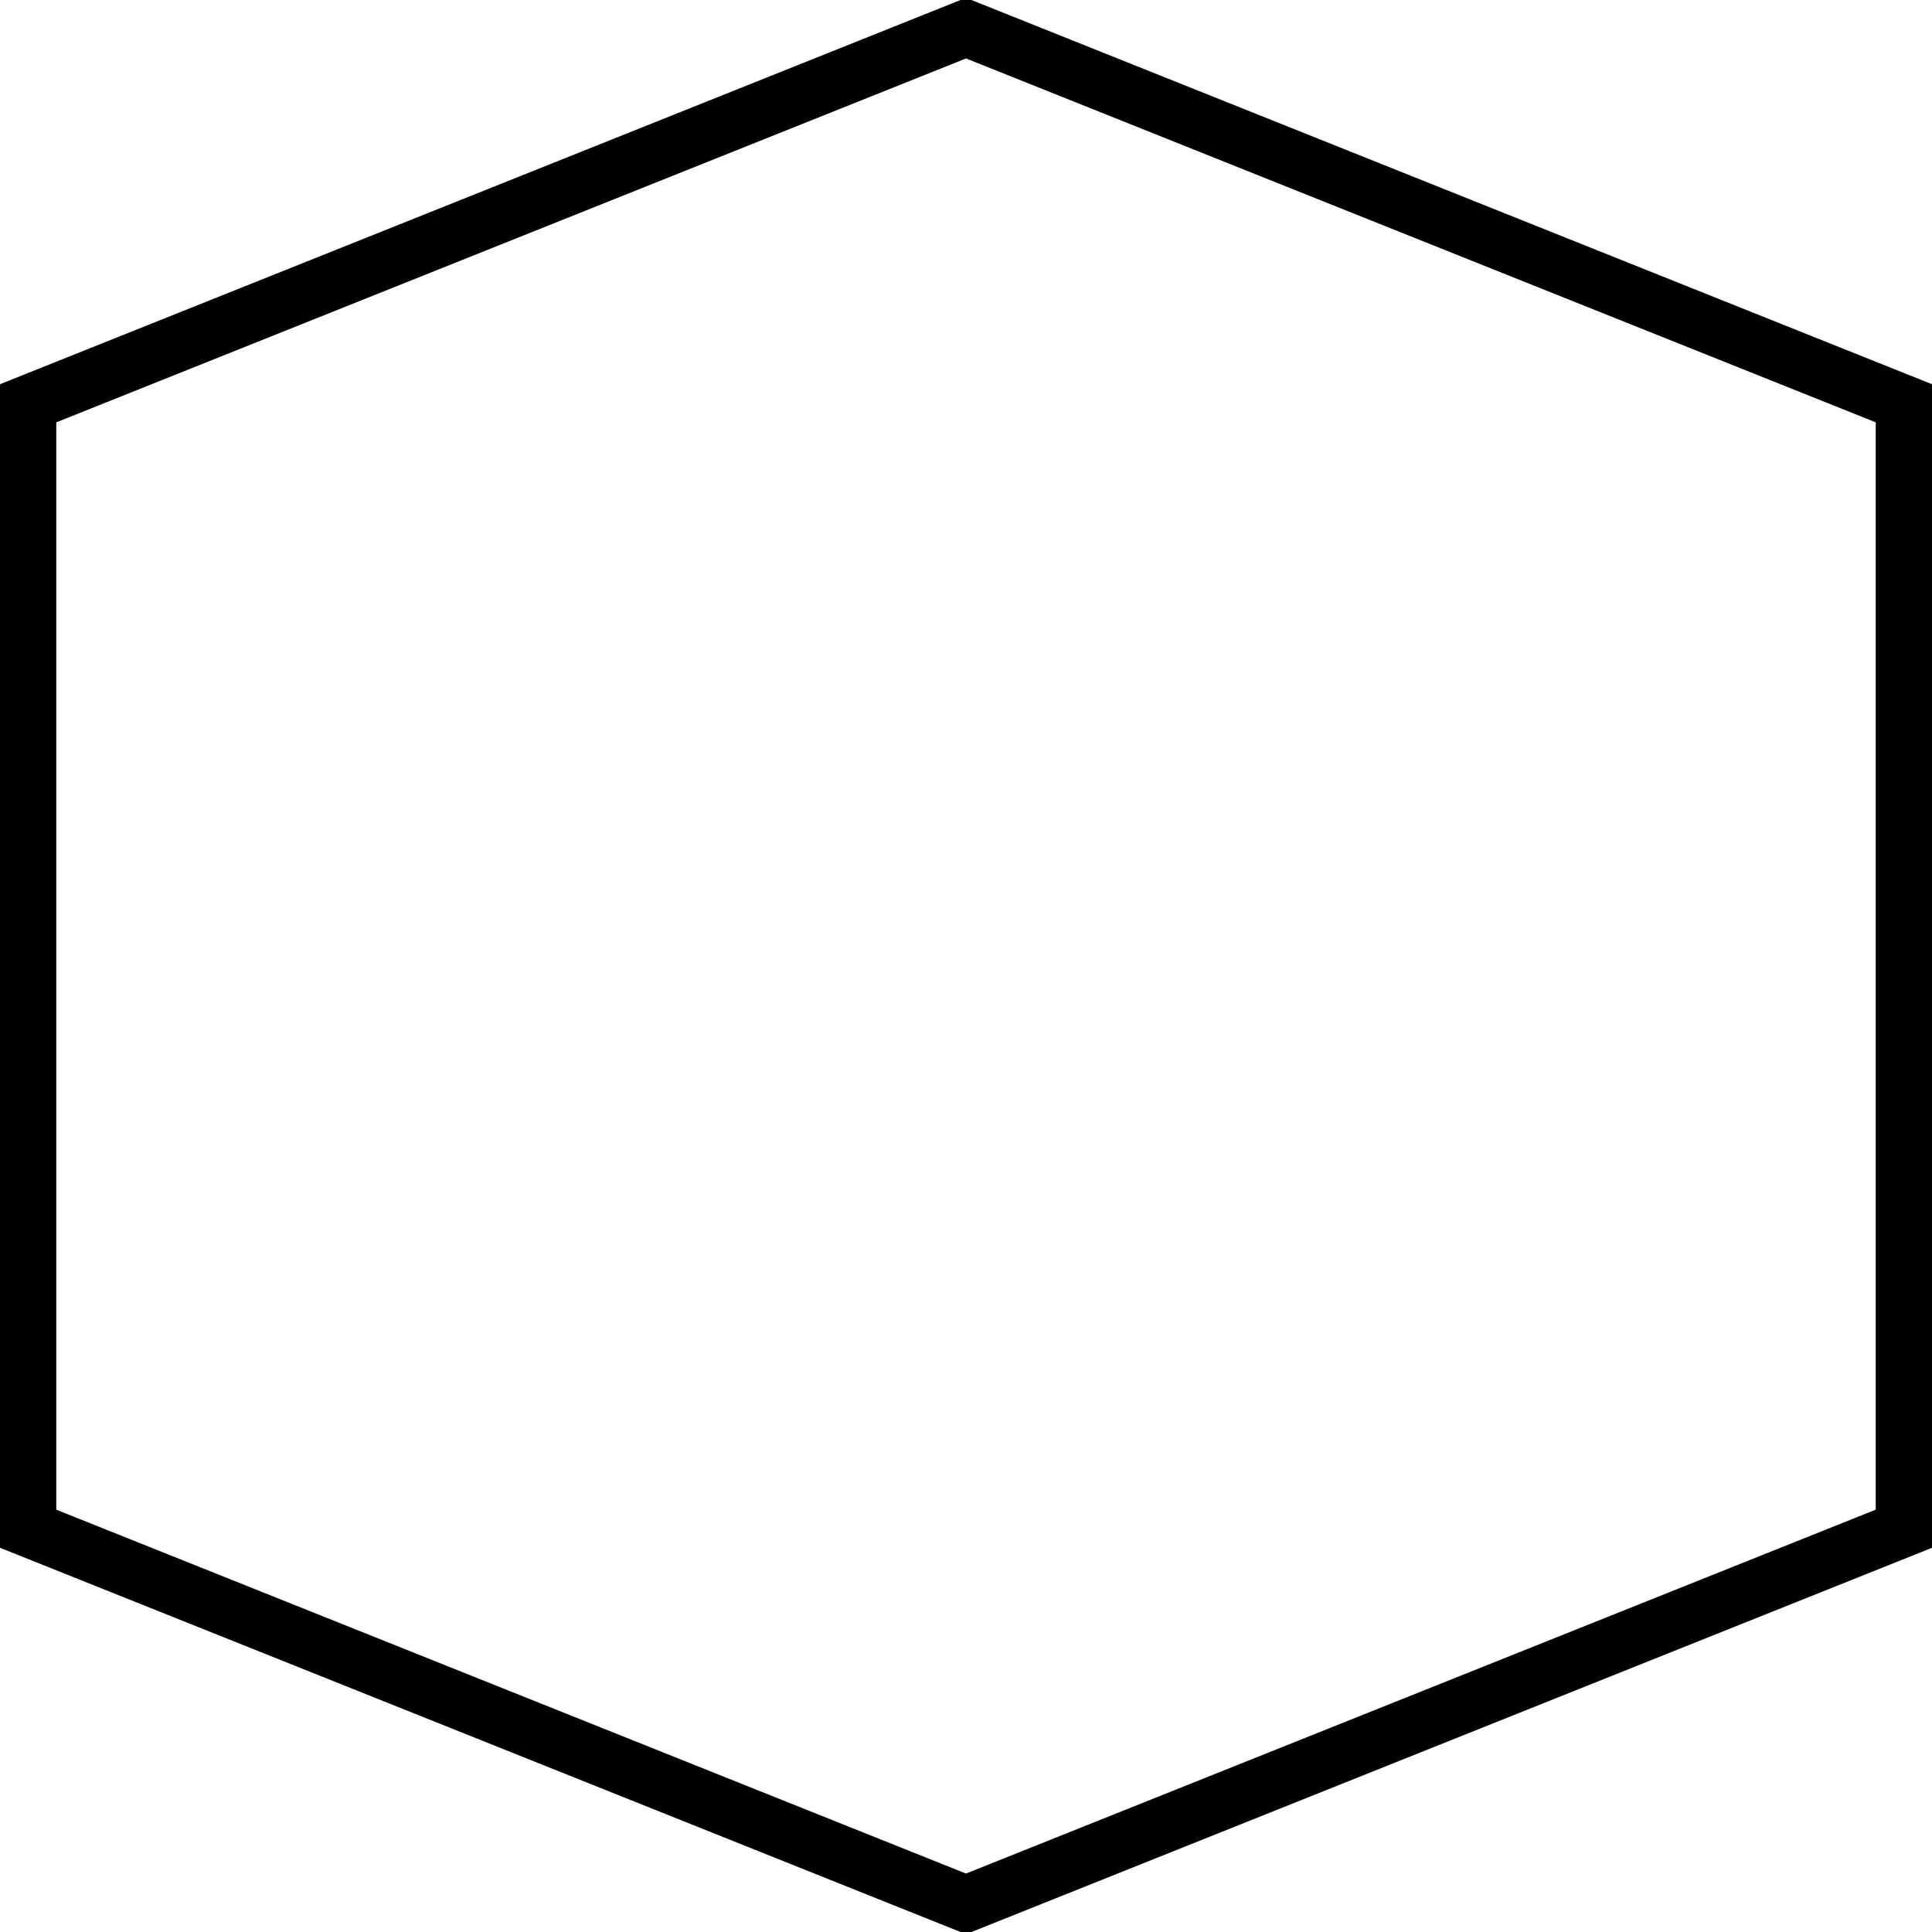 <?xml version="1.0" encoding="UTF-8"?>
<!DOCTYPE svg PUBLIC "-//W3C//DTD SVG 1.1//EN" "http://www.w3.org/Graphics/SVG/1.1/DTD/svg11.dtd">
<svg xmlns="http://www.w3.org/2000/svg" xmlns:xlink="http://www.w3.org/1999/xlink" version="1.1" width="103px" height="103px" viewBox="-0.5 -0.5 103 103" class="ge-export-svg-dark" content="&lt;mxfile host=&quot;app.diagrams.net&quot; modified=&quot;2023-12-22T22:04:31.541Z&quot; agent=&quot;Mozilla/5.0 (Macintosh; Intel Mac OS X 10.15; rv:120.0) Gecko/20100101 Firefox/120.0&quot; etag=&quot;79SXCIJT-2eIb5JsHWhI&quot; version=&quot;22.1.11&quot;&gt;&lt;diagram name=&quot;Page-1&quot; id=&quot;Ze2dPG5XbD9wwA0OjDuO&quot;&gt;jZNNa8MwDIZ/TY6DJF679tqs62BsFDI62GWYWo3NHCs47pL0189u7HxQBrsE6ZFsSa+ViGRlu9O04q/IQEZpzNqIPEZpurhf2K8DXQ/IgvSg0IL1KBlBLi7gYezpWTCoZ4kGURpRzeERlYKjmTGqNTbztBPKedWKFnAD8iOVt/RDMMN7ukofRv4MouChcrJc95GShmQ/Sc0pw2aCyDYimUY0vVW2GUinXdClP/f0R3RoTIMy/znwmb2Ll7espKsOv4rDZXkg+zt/yw+VZz+wb9Z0QQHbd+VMDi0tUEVkU4EWJRjQI90HZMfaNFwYyCt6dMcauxaWcVNK6yXWPIkWwks7vzYavwd1ybSAu0SowuLYYo1nxYB5b9CzDxlqhOvucR1fa0iZ+xlqlE6DK8tQomtbobKhza2GQRDQBtoJ8pruAG1jurMpPkqWfsP9gqfBb8Z1SWK/A3y6KgFSv6LFcPf4itbwDxnccWGusclfR7a/&lt;/diagram&gt;&lt;/mxfile&gt;"><defs><style type="text/css">svg.ge-export-svg-dark &gt; * { filter: invert(100%) hue-rotate(180deg); }&#xa;svg.ge-export-svg-dark image { filter: invert(100%) hue-rotate(180deg) }</style></defs><g><path d="M 21 1 L 81 1 L 101 51 L 81 101 L 21 101 L 1 51 Z" fill="none" stroke="rgb(0, 0, 0)" stroke-width="3" stroke-miterlimit="10" transform="rotate(90,51,51)" pointer-events="all"/></g></svg>